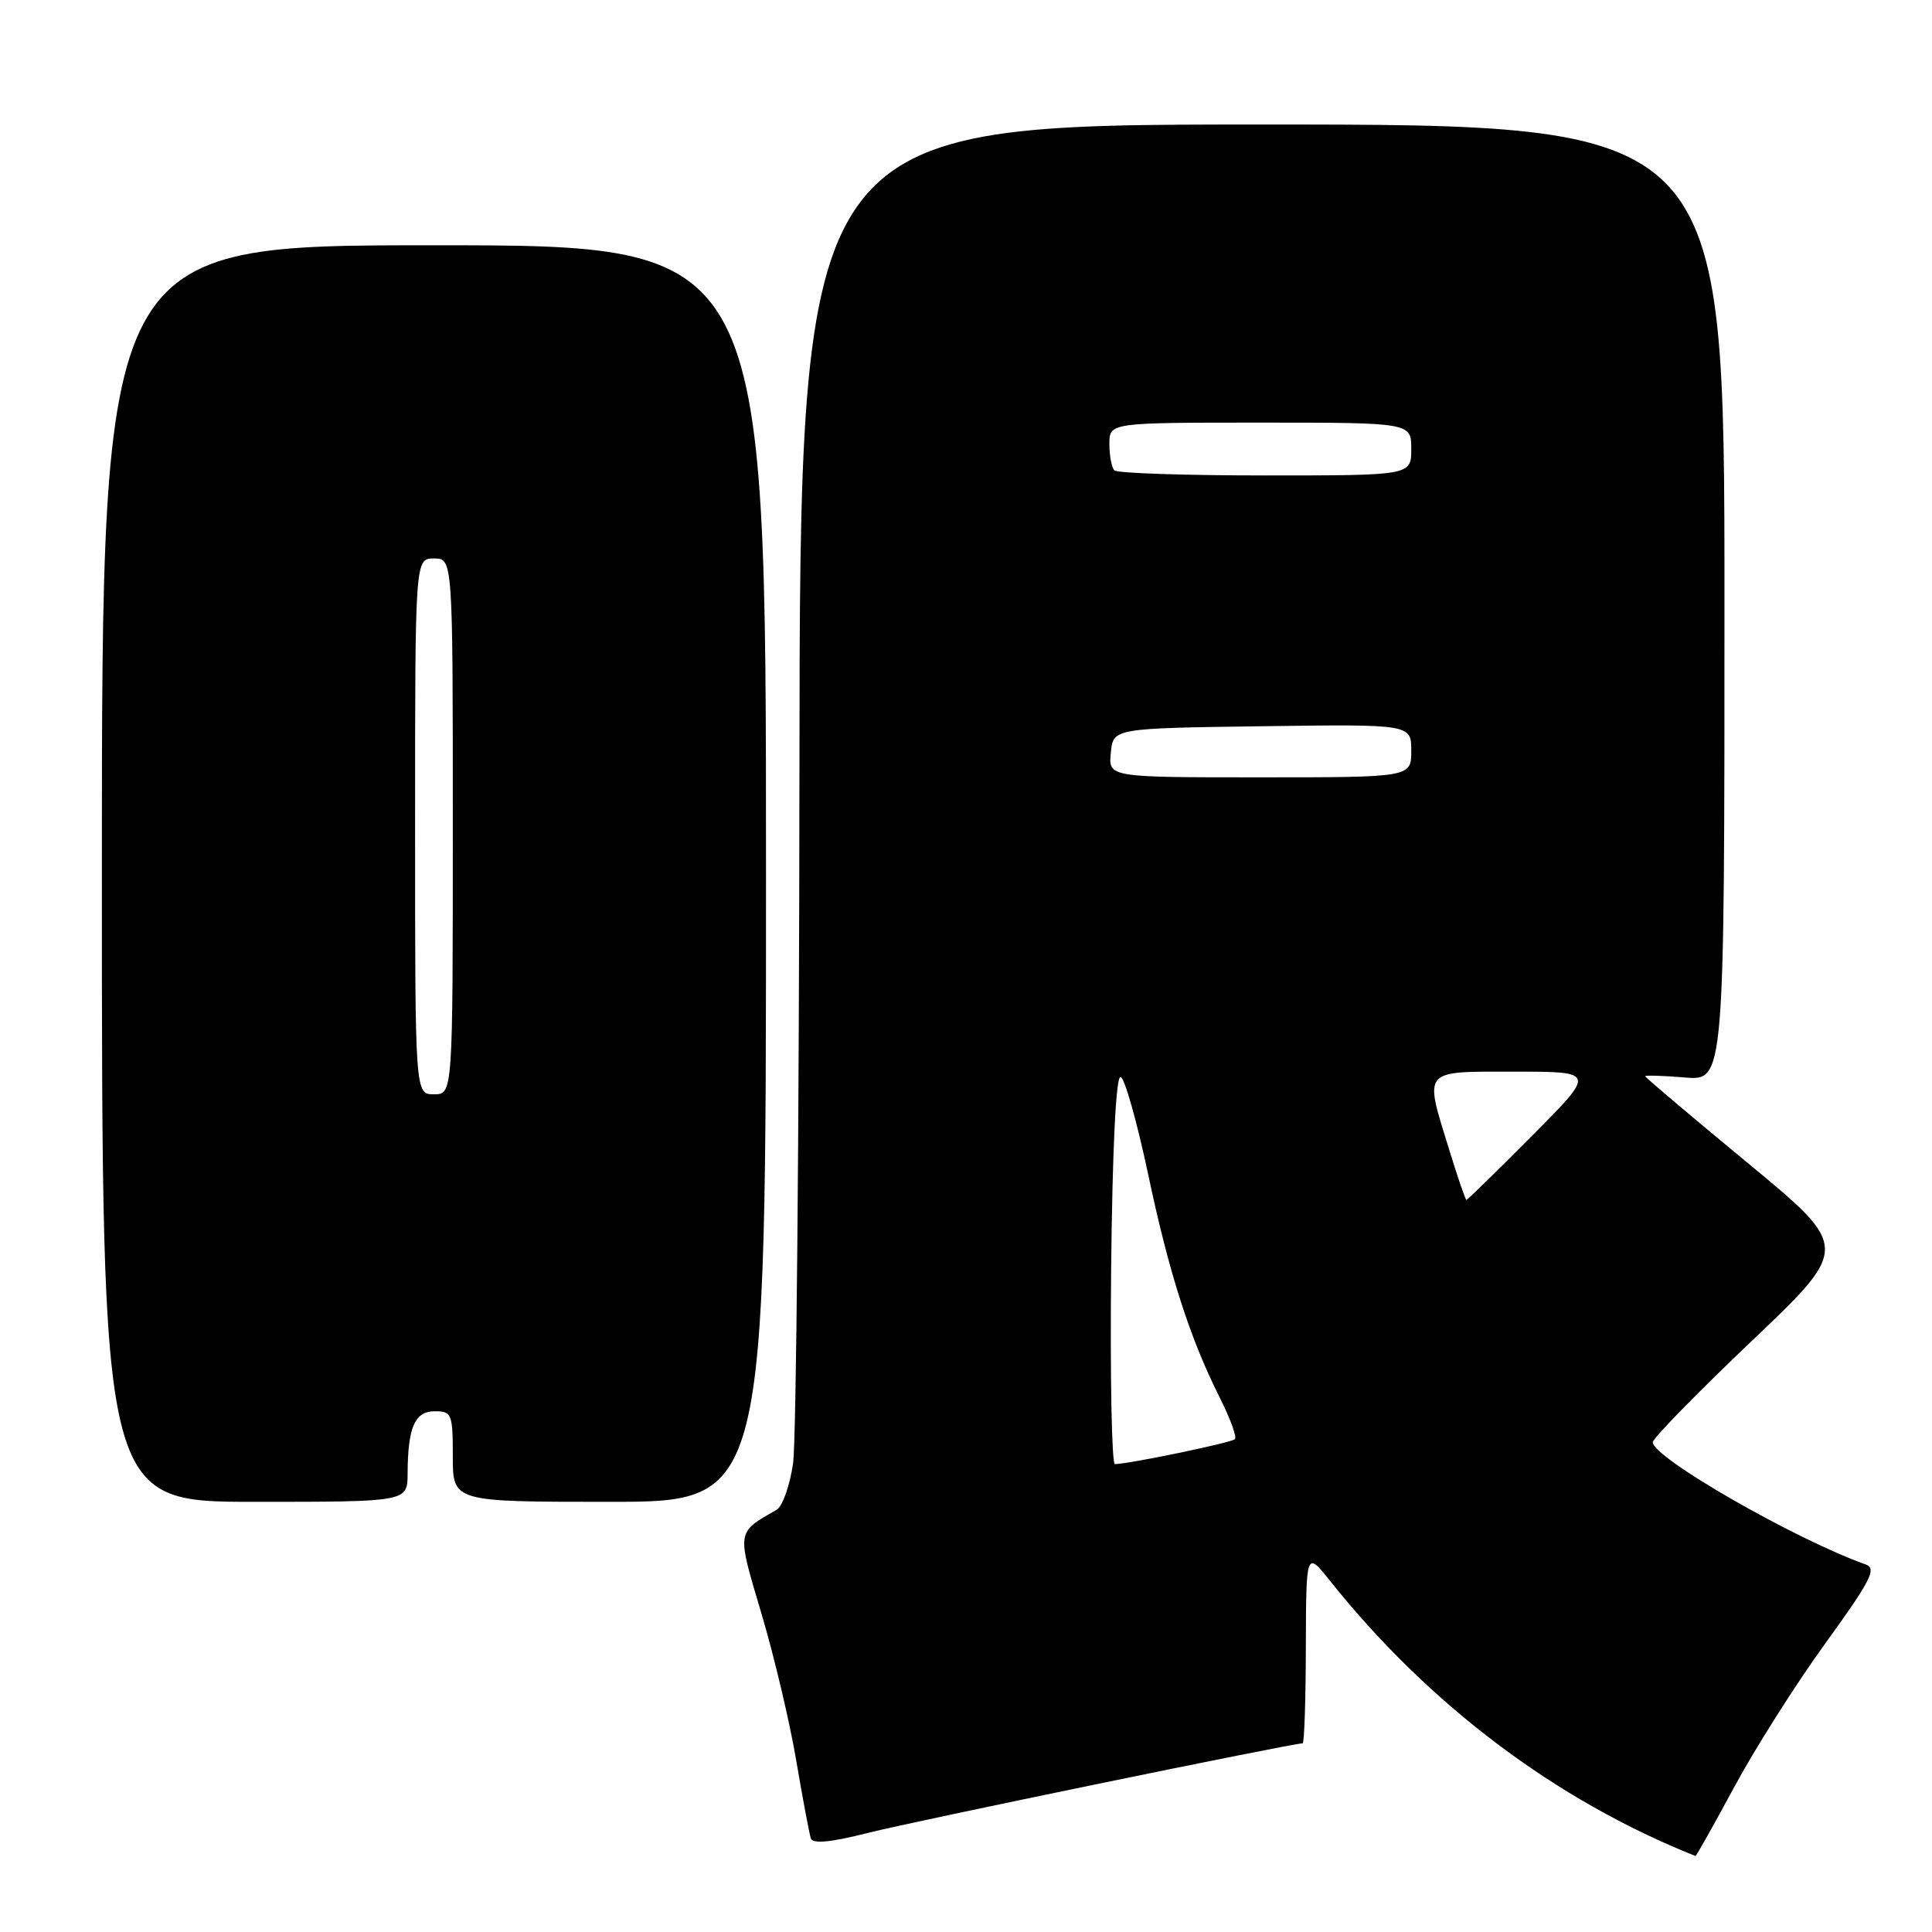 <?xml version="1.0" encoding="UTF-8" standalone="no"?>
<!DOCTYPE svg PUBLIC "-//W3C//DTD SVG 1.1//EN" "http://www.w3.org/Graphics/SVG/1.1/DTD/svg11.dtd" >
<svg xmlns="http://www.w3.org/2000/svg" xmlns:xlink="http://www.w3.org/1999/xlink" version="1.1" viewBox="0 0 256 256">
 <g >
 <path fill="currentColor"
d=" M 229.82 236.75 C 232.56 231.66 237.99 223.10 241.89 217.72 C 247.87 209.46 248.71 207.83 247.24 207.31 C 237.83 203.96 219.00 193.15 219.00 191.10 C 219.00 190.59 224.88 184.57 232.07 177.73 C 245.14 165.30 245.14 165.30 231.57 154.09 C 224.11 147.93 218.00 142.76 218.00 142.61 C 218.00 142.46 220.36 142.53 223.25 142.77 C 228.50 143.21 228.50 143.21 228.50 79.85 C 228.50 16.50 228.50 16.50 167.25 16.50 C 106.00 16.50 106.00 16.50 105.93 102.50 C 105.89 149.80 105.51 190.92 105.09 193.87 C 104.67 196.82 103.69 199.60 102.91 200.05 C 97.54 203.14 97.60 202.72 100.91 213.85 C 102.59 219.50 104.66 228.26 105.51 233.31 C 106.37 238.37 107.24 242.99 107.44 243.60 C 107.70 244.35 110.08 244.12 115.05 242.86 C 120.94 241.36 171.23 231.00 172.61 231.00 C 172.82 231.00 173.02 225.26 173.03 218.25 C 173.07 205.50 173.07 205.50 176.26 209.50 C 189.34 225.89 206.19 238.58 224.66 245.93 C 224.75 245.97 227.07 241.84 229.82 236.75 Z  M 54.01 195.25 C 54.04 189.10 54.96 187.00 57.62 187.00 C 59.86 187.00 60.00 187.34 60.00 193.00 C 60.00 199.00 60.00 199.00 80.75 199.00 C 101.50 199.00 101.50 199.00 101.50 115.75 C 101.50 32.50 101.50 32.50 57.50 32.50 C 13.50 32.50 13.50 32.50 13.50 115.75 C 13.50 199.00 13.50 199.00 33.75 199.00 C 54.00 199.00 54.00 199.00 54.01 195.25 Z  M 147.23 168.25 C 147.40 152.18 147.87 142.58 148.48 142.70 C 149.01 142.81 150.65 148.59 152.12 155.53 C 154.93 168.82 157.66 177.32 161.70 185.35 C 163.04 188.02 163.91 190.43 163.63 190.70 C 163.17 191.17 149.51 194.00 147.73 194.00 C 147.31 194.00 147.09 182.41 147.23 168.25 Z  M 192.04 152.39 C 188.69 141.54 188.30 142.00 200.73 142.00 C 211.46 142.00 211.46 142.00 203.00 150.50 C 198.35 155.18 194.44 159.00 194.31 159.00 C 194.18 159.00 193.16 156.03 192.04 152.39 Z  M 147.19 99.75 C 147.50 96.50 147.50 96.50 167.25 96.23 C 187.00 95.96 187.00 95.96 187.00 99.48 C 187.00 103.00 187.00 103.00 166.94 103.00 C 146.87 103.00 146.87 103.00 147.19 99.75 Z  M 147.67 62.33 C 147.30 61.97 147.00 60.39 147.00 58.83 C 147.00 56.00 147.00 56.00 167.00 56.00 C 187.00 56.00 187.00 56.00 187.00 59.50 C 187.00 63.00 187.00 63.00 167.67 63.00 C 157.03 63.00 148.03 62.70 147.67 62.33 Z  M 55.00 109.50 C 55.00 74.00 55.00 74.00 57.50 74.00 C 60.00 74.00 60.00 74.00 60.00 109.50 C 60.00 145.00 60.00 145.00 57.50 145.00 C 55.00 145.00 55.00 145.00 55.00 109.50 Z "/>
</g>
</svg>